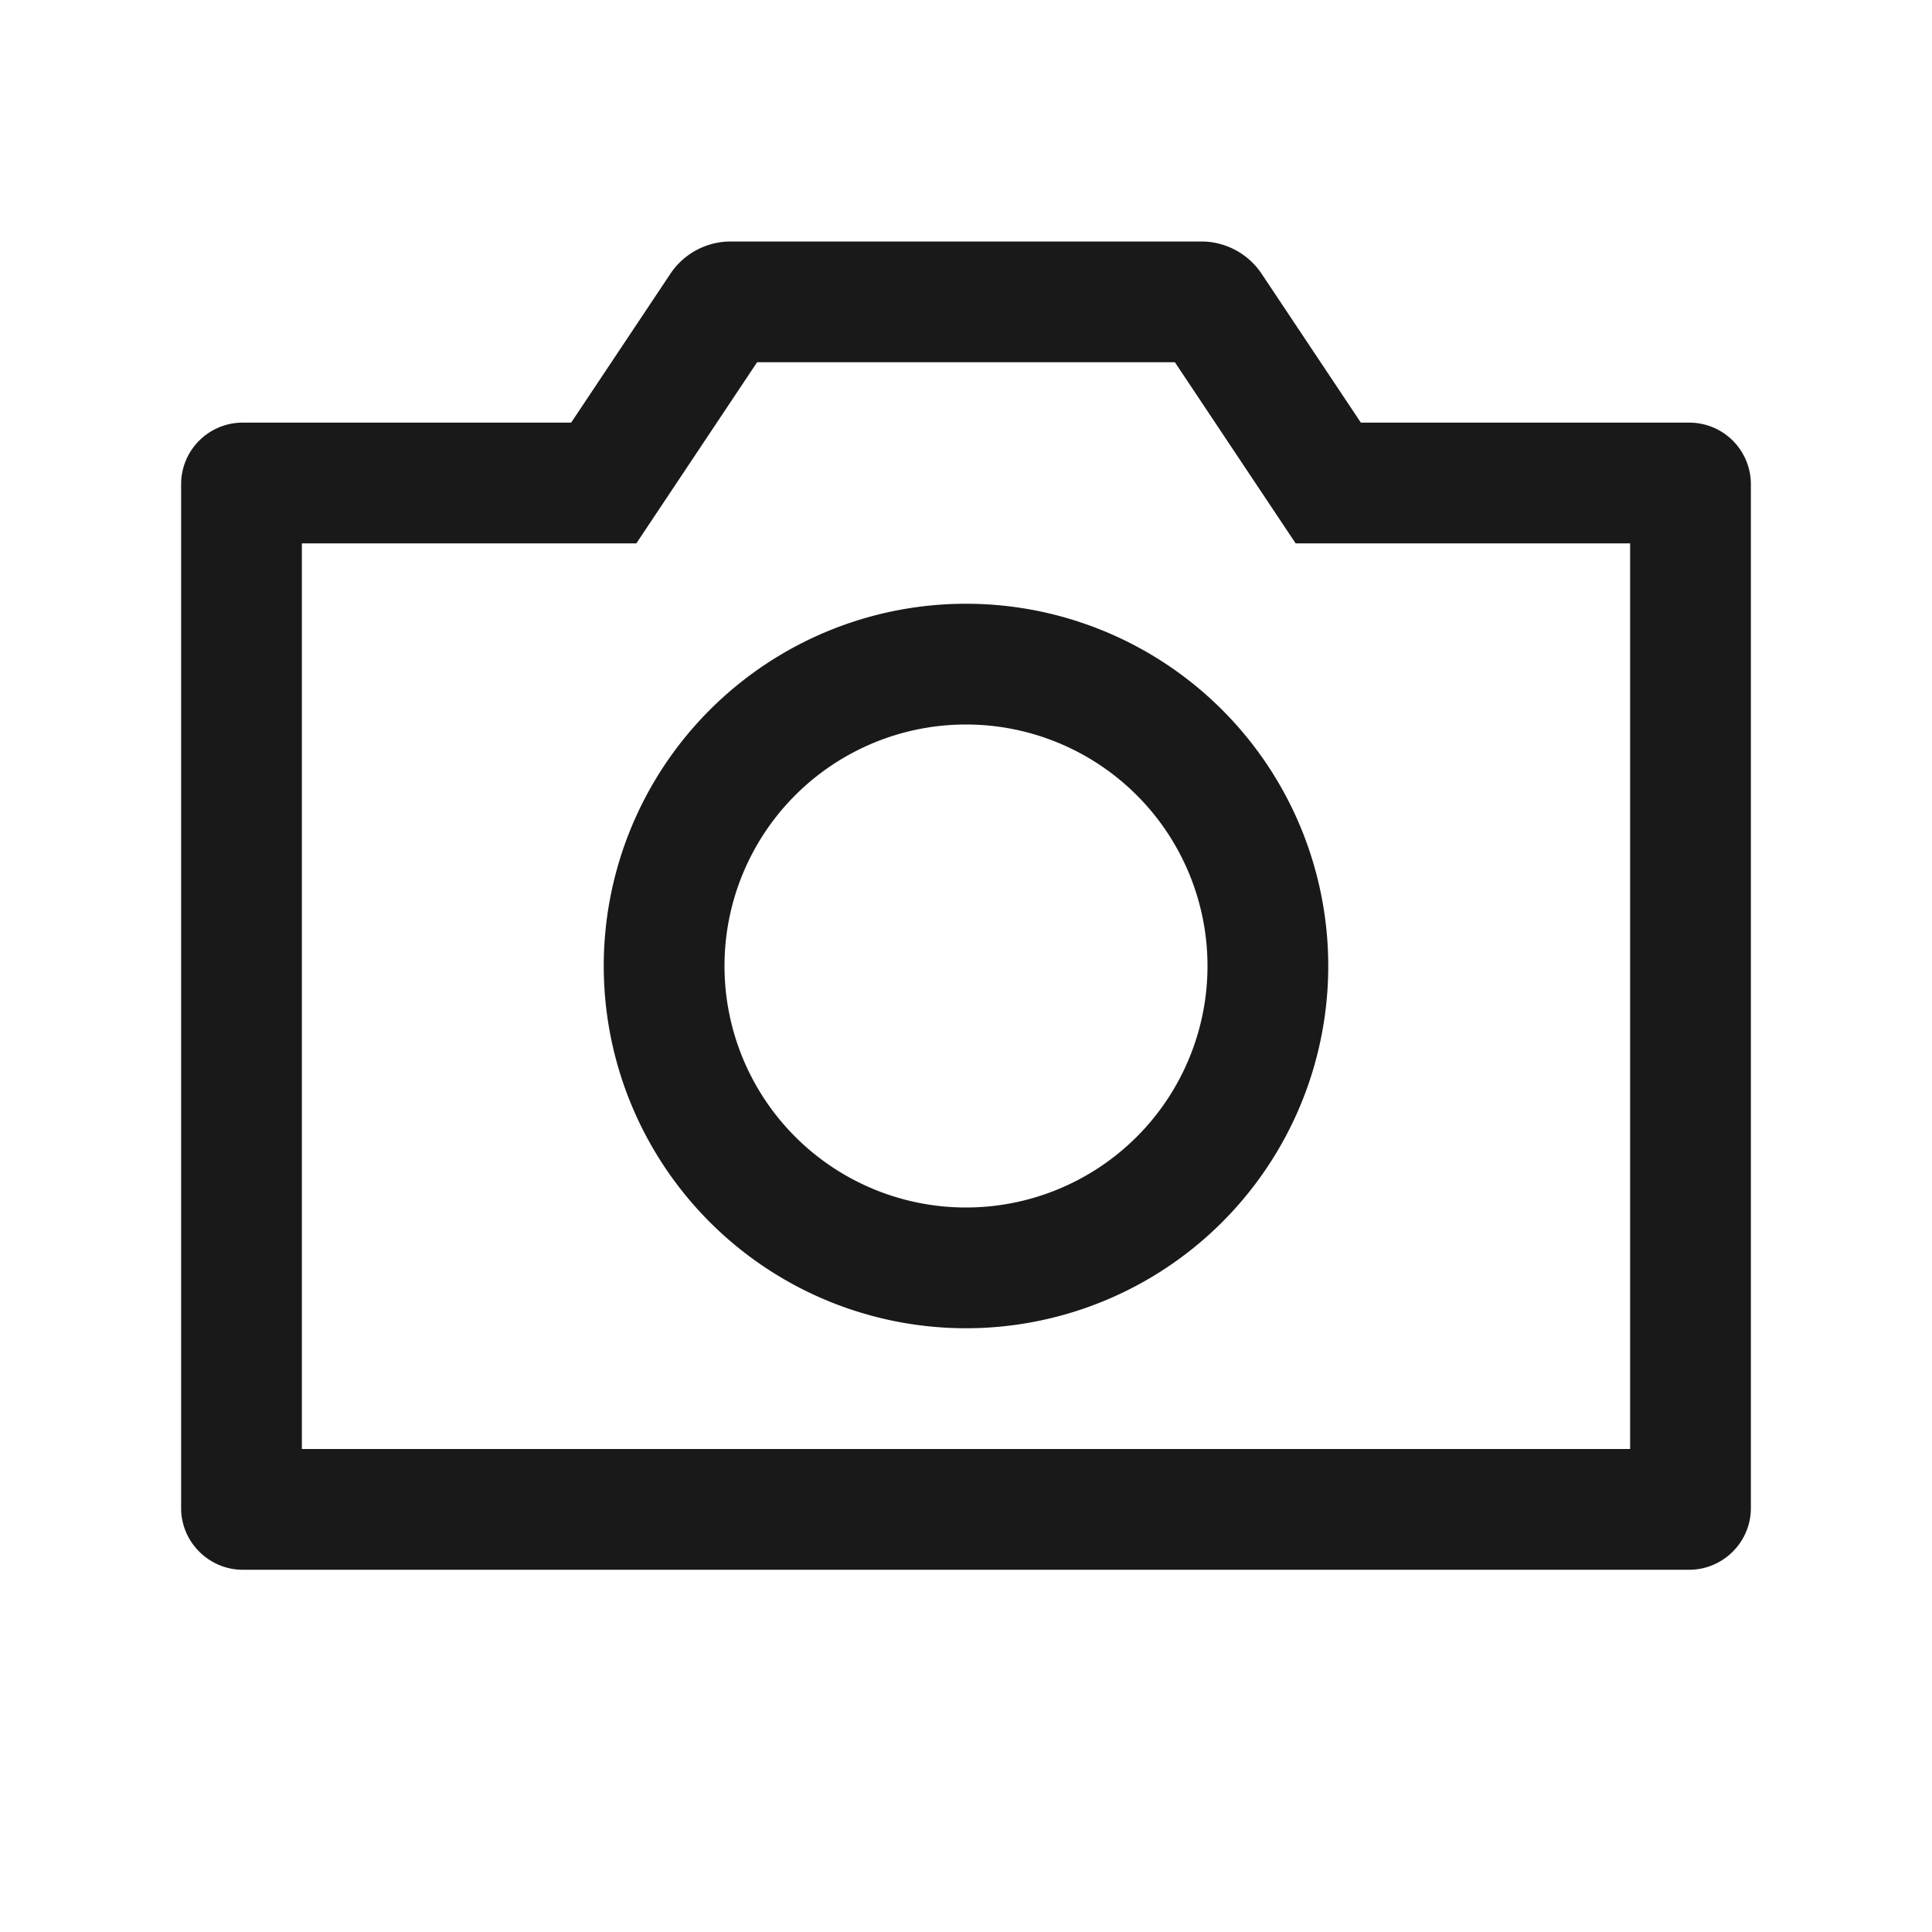 <svg xmlns="http://www.w3.org/2000/svg" fill="none" view-box="0 0 16 16" width="1em" height="1em" class="t-icon t-icon-photo"><path fill="currentColor" d="M11 8a3 3 0 11-6 0 3 3 0 016 0zm-1 0a2 2 0 10-4 0 2 2 0 004 0z" fill-opacity="0.9"></path><path fill="currentColor" d="M6.05 2a.6.6 0 00-.5.27L4.73 3.5H2.01a.51.51 0 00-.51.51v8.48c0 .28.23.51.51.51h11.98c.28 0 .51-.23.51-.51V4.01a.51.51 0 00-.51-.51h-2.72l-.82-1.23a.6.6 0 00-.5-.27h-3.9zm.22 1h3.46l1 1.5h2.77V12h-11V4.5h2.77l1-1.5z" fill-opacity="0.9"></path></svg>